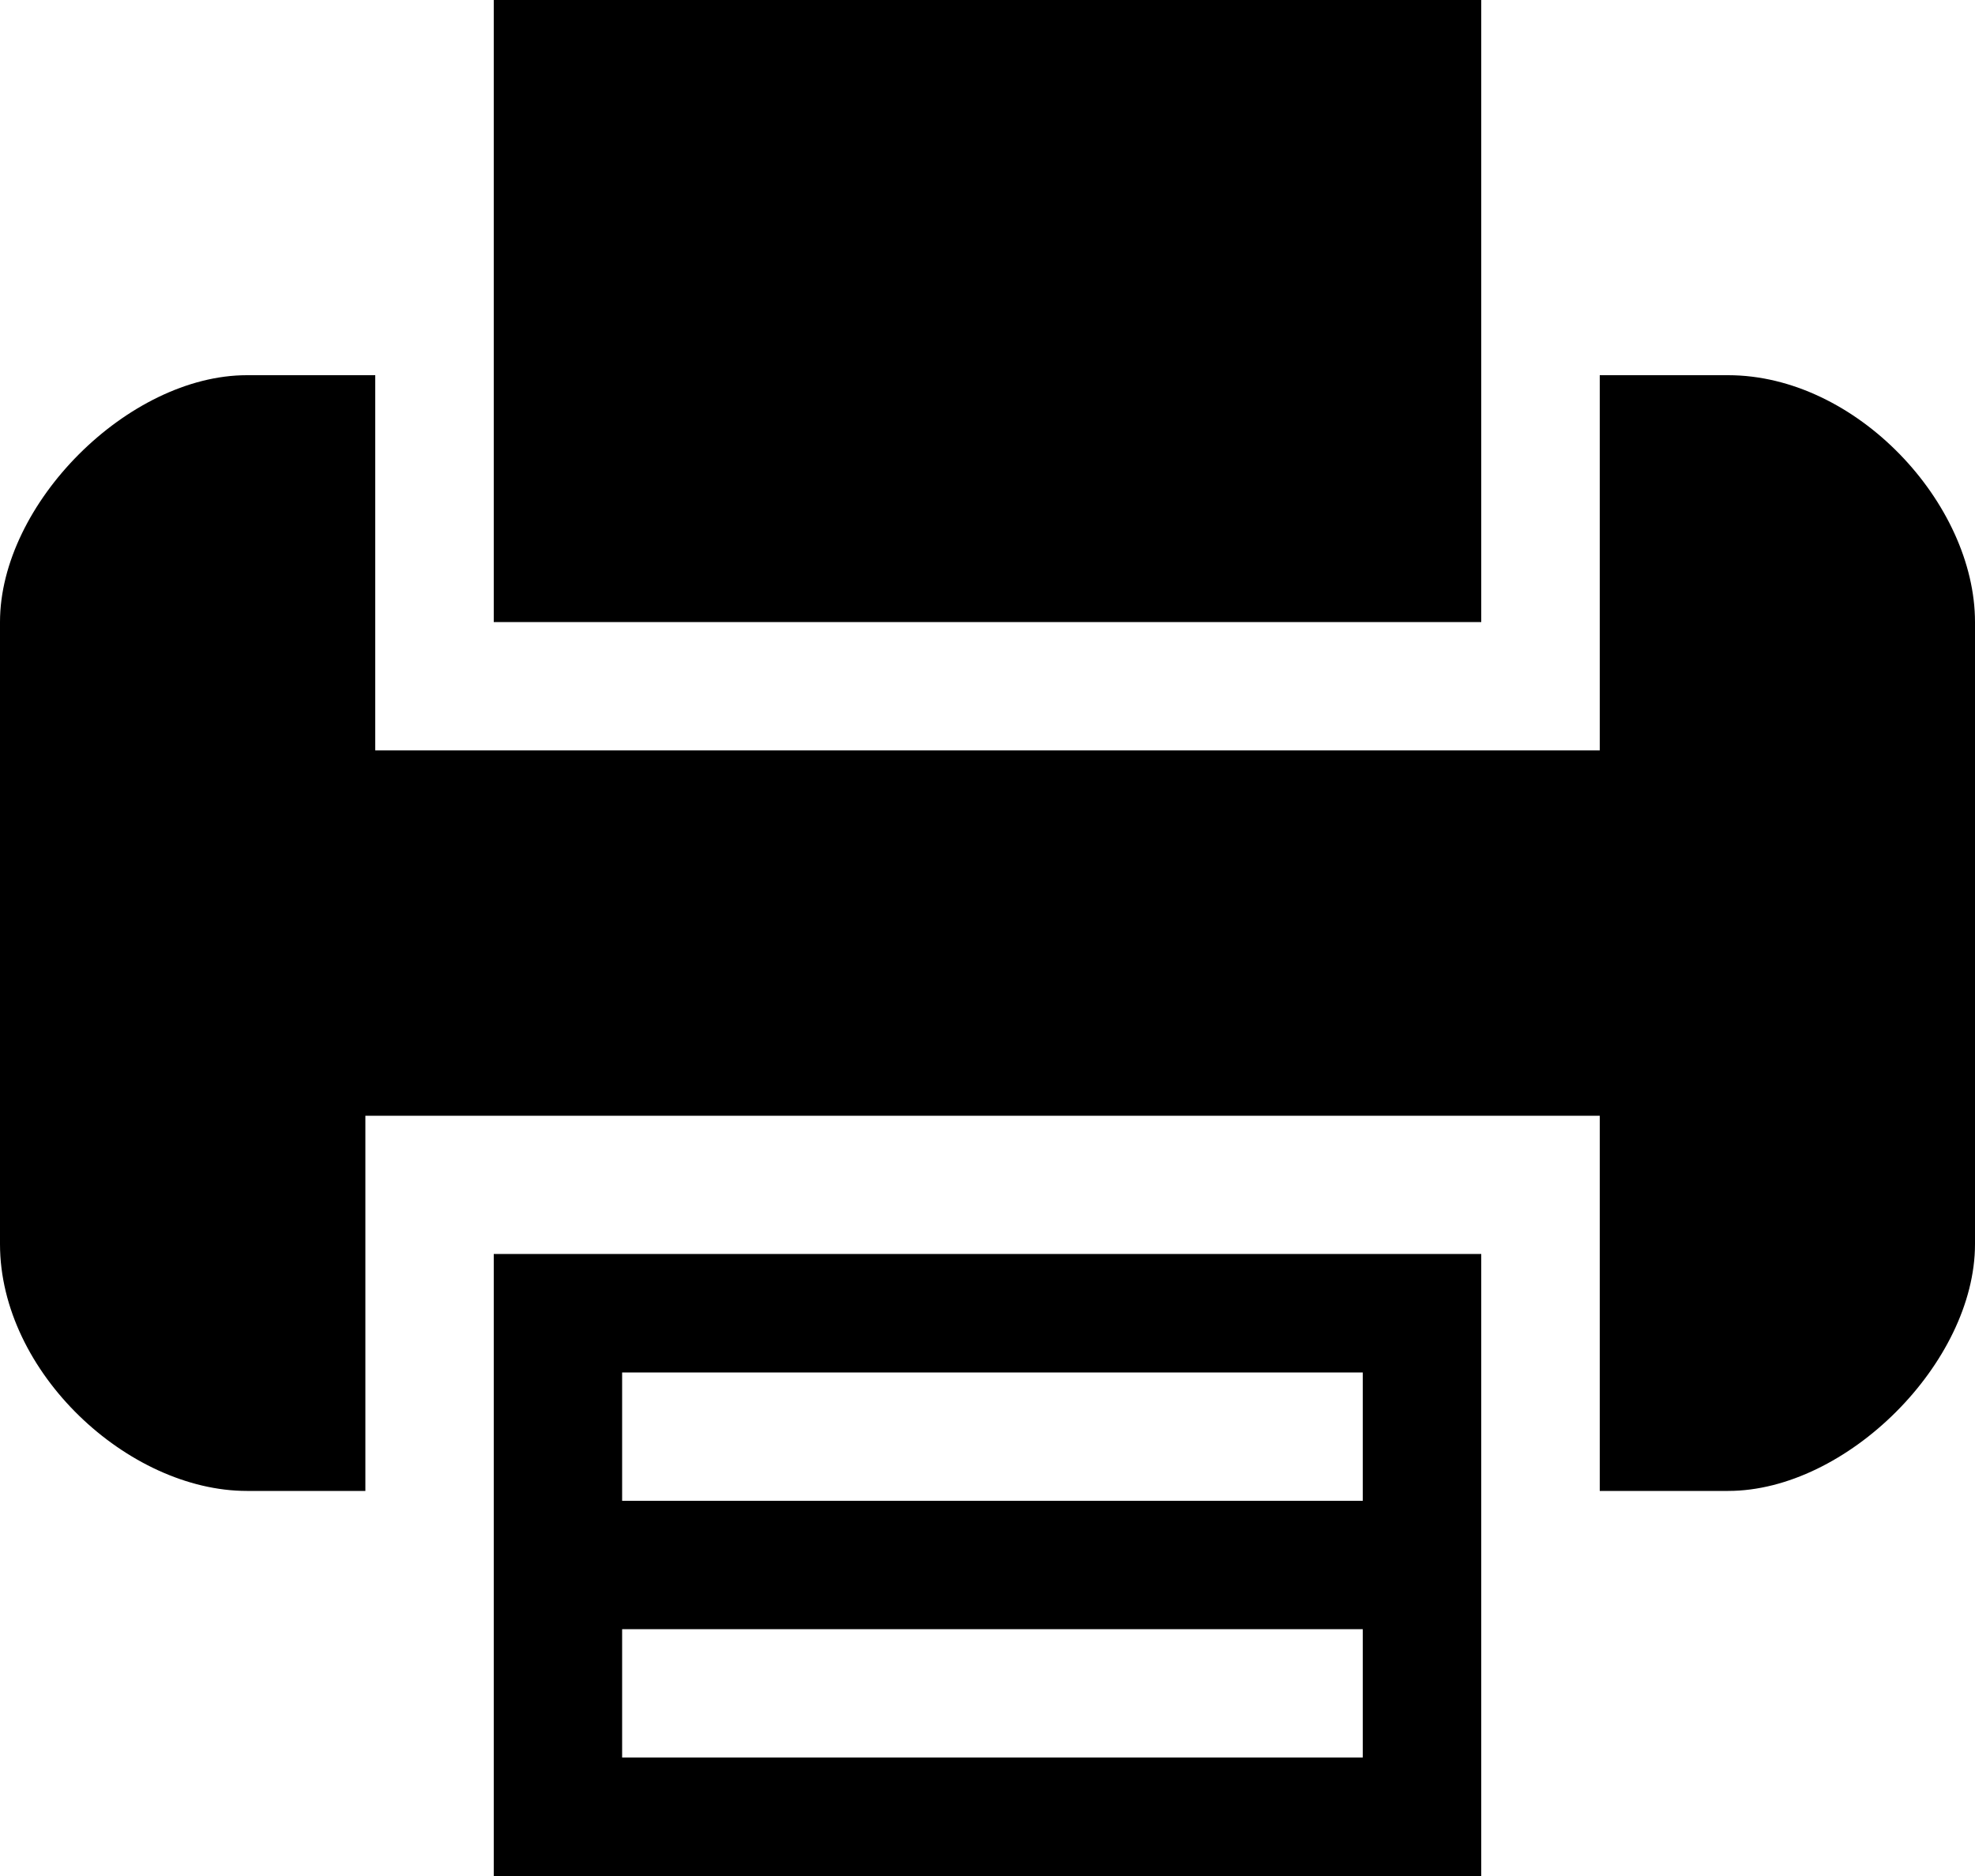 <?xml version="1.0" encoding="utf-8"?>
<!-- Generator: Adobe Illustrator 19.2.1, SVG Export Plug-In . SVG Version: 6.00 Build 0)  -->
<svg version="1.1" id="Layer_1" xmlns="http://www.w3.org/2000/svg" xmlns:xlink="http://www.w3.org/1999/xlink" x="0px" y="0px"
	 width="20px" height="19px" viewBox="0 0 20 19" style="enable-background:new 0 0 20 19;" xml:space="preserve">
<g>
	<g>
		<path d="M5,19h10v-6.3H5V19z M6.3,13.9h7.5v1.3H6.3V13.9z M6.3,16.5h7.5v1.3H6.3V16.5z M15,0H5v6.3h10V0z M17.5,3.8h-1.3v3.8H3.8
			V3.8H2.5C1.3,3.8,0,5.1,0,6.3v6.3c0,1.3,1.3,2.5,2.5,2.5h1.2v-3.8h12.5v3.8h1.3c1.2,0,2.5-1.3,2.5-2.5V6.3
			C20,5.1,18.8,3.8,17.5,3.8z"/>
	</g>
</g>
</svg>
